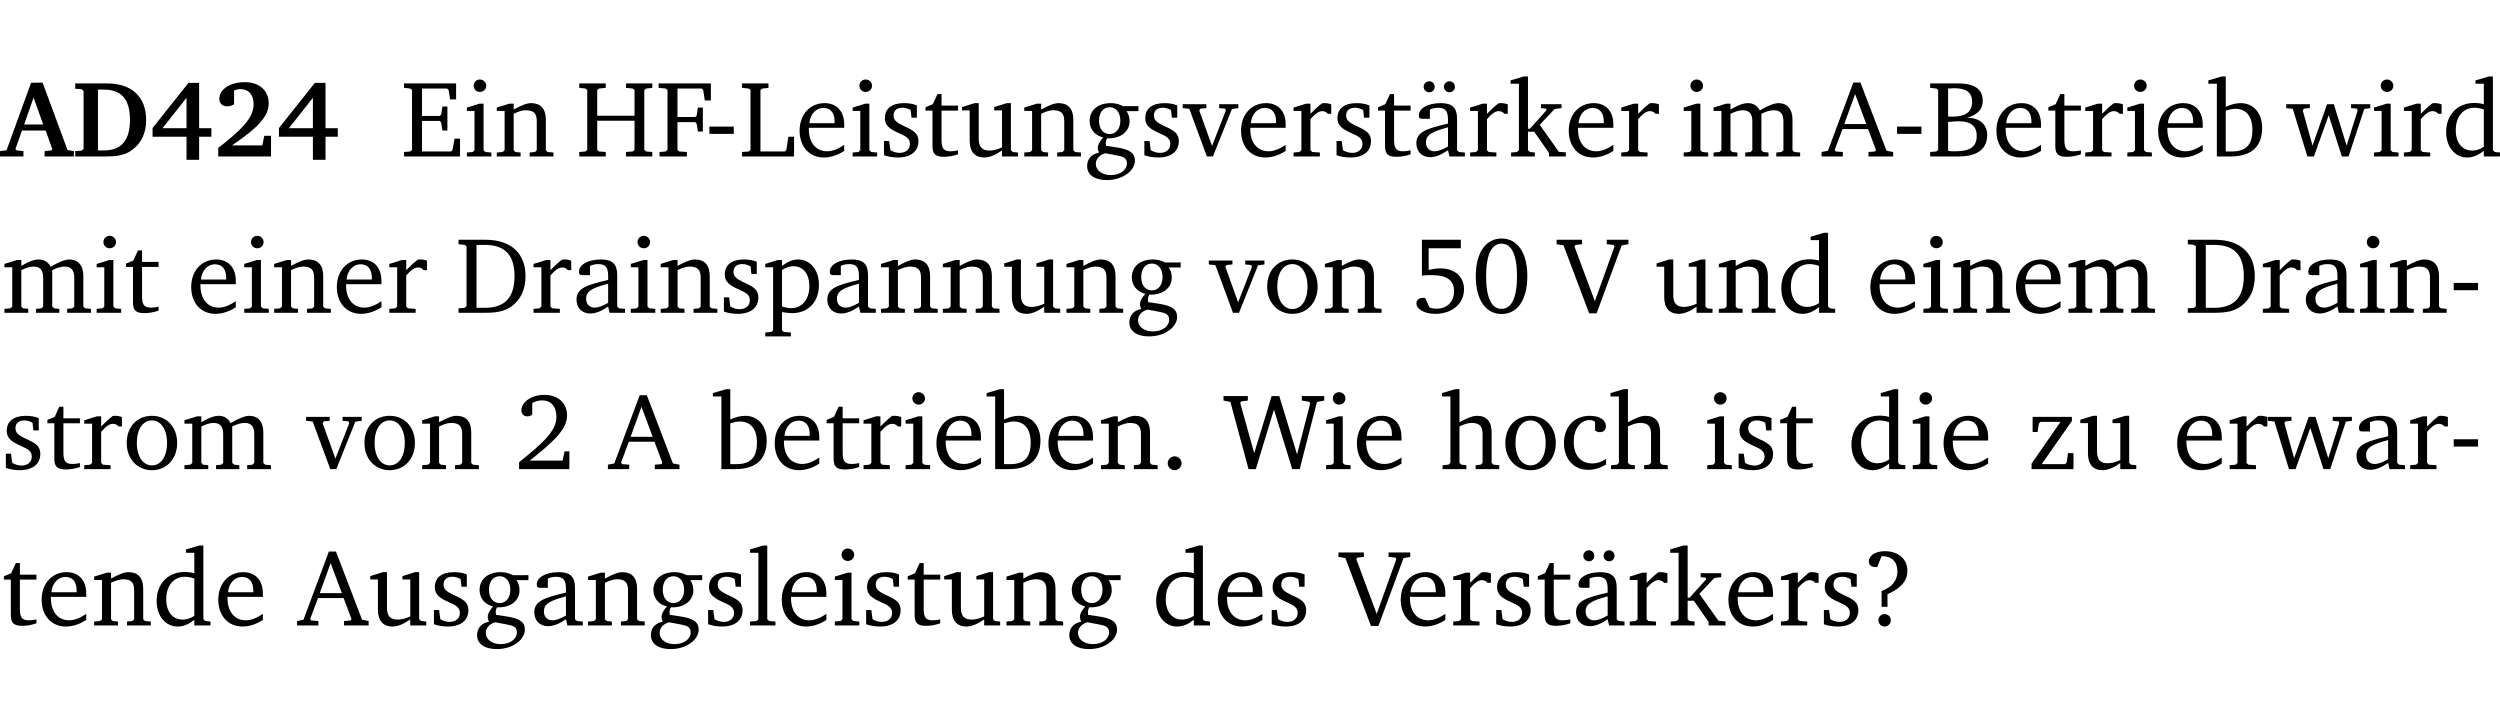 <?xml version="1.0" encoding="UTF-8" standalone="no"?>
<svg
   width="219.846pt"
   height="63.08pt"
   viewBox="0 0 219.846 63.08"
   version="1.2"
   id="svg532"
   sodipodi:docname="55e4cf3a7cc0.pdf"
   xmlns:inkscape="http://www.inkscape.org/namespaces/inkscape"
   xmlns:sodipodi="http://sodipodi.sourceforge.net/DTD/sodipodi-0.dtd"
   xmlns:xlink="http://www.w3.org/1999/xlink"
   xmlns="http://www.w3.org/2000/svg"
   xmlns:svg="http://www.w3.org/2000/svg">
  <sodipodi:namedview
     id="namedview534"
     pagecolor="#ffffff"
     bordercolor="#000000"
     borderopacity="0.25"
     inkscape:showpageshadow="2"
     inkscape:pageopacity="0.0"
     inkscape:pagecheckerboard="0"
     inkscape:deskcolor="#d1d1d1"
     inkscape:document-units="pt" />
  <defs
     id="defs133">
    <g
       id="g131">
      <symbol
         overflow="visible"
         id="glyph0-0">
        <path
           style="stroke:none"
           d=""
           id="path2" />
      </symbol>
      <symbol
         overflow="visible"
         id="glyph0-1">
        <path
           style="stroke:none"
           d="m 2.625,-6.484 -2.156,5.938 -0.578,0.078 V 0 h 2.062 V -0.469 L 1.344,-0.531 1.25,-0.656 1.828,-2.281 H 3.906 l 0.578,1.625 -0.062,0.125 -0.609,0.062 V 0 h 2.578 v -0.469 l -0.562,-0.094 -2.188,-5.922 z m 0.219,1.312 L 3.688,-2.812 H 2.016 Z m 0,0"
           id="path5" />
      </symbol>
      <symbol
         overflow="visible"
         id="glyph0-2">
        <path
           style="stroke:none"
           d="M 3.062,-6.422 H 0.281 v 0.469 L 0.859,-5.906 1.016,-5.75 v 5.078 L 0.859,-0.516 0.281,-0.469 V 0 H 3.062 c 0.969,0 1.688,-0.141 2.266,-0.609 0.781,-0.578 1.188,-1.469 1.188,-2.594 0,-2.016 -1.234,-3.219 -3.453,-3.219 z M 2.281,-5.875 h 0.547 c 1.516,0 2.266,0.859 2.266,2.656 0,1.797 -0.75,2.688 -2.266,2.688 H 2.281 Z m 0,0"
           id="path8" />
      </symbol>
      <symbol
         overflow="visible"
         id="glyph0-3">
        <path
           style="stroke:none"
           d="M 3.391,-6.469 0.234,-2.5 v 0.766 H 3.219 v 2.031 h 1.109 v -2.031 H 5.406 v -0.75 H 4.328 V -6.469 Z m -0.172,1.312 v 2.672 H 1.109 Z m 0,0"
           id="path11" />
      </symbol>
      <symbol
         overflow="visible"
         id="glyph0-4">
        <path
           style="stroke:none"
           d="m 1.656,-0.969 c 2.125,-1.453 3.234,-2.469 3.234,-3.703 0,-1.109 -0.812,-1.859 -2.094,-1.859 -1.375,0 -2.25,0.672 -2.25,1.469 0,0.391 0.266,0.656 0.688,0.656 0.188,0 0.391,-0.047 0.609,-0.172 v -1.219 c 0.188,-0.078 0.375,-0.125 0.547,-0.125 0.734,0 1.172,0.484 1.172,1.344 0,1.188 -1.078,2.25 -3.109,3.828 V 0 H 5.094 V -1.812 H 4.5 l -0.172,0.844 z m 0,0"
           id="path14" />
      </symbol>
      <symbol
         overflow="visible"
         id="glyph1-0">
        <path
           style="stroke:none"
           d=""
           id="path17" />
      </symbol>
      <symbol
         overflow="visible"
         id="glyph1-1">
        <path
           style="stroke:none"
           d="M 0.312,0 H 5.234 V -1.562 H 4.75 l -0.172,0.969 -0.125,0.156 h -2.562 V -3.125 h 1.562 l 0.125,0.156 0.109,0.688 H 4.125 V -4.391 H 3.688 l -0.109,0.703 -0.125,0.125 h -1.562 V -5.969 H 4.094 l 0.141,0.141 0.125,0.812 h 0.531 v -1.406 H 0.312 v 0.391 l 0.547,0.062 0.156,0.125 v 5.266 L 0.859,-0.438 0.312,-0.391 Z m 0,0"
           id="path20" />
      </symbol>
      <symbol
         overflow="visible"
         id="glyph1-2">
        <path
           style="stroke:none"
           d="m 1.469,-6.766 c -0.297,0 -0.547,0.234 -0.547,0.547 0,0.312 0.25,0.547 0.547,0.547 0.312,0 0.562,-0.234 0.562,-0.547 0,-0.297 -0.25,-0.547 -0.562,-0.547 z m -0.031,2.125 -1.109,0.344 V -4 H 1 v 3.453 L 0.844,-0.391 0.328,-0.344 V 0 h 2.156 V -0.344 L 1.969,-0.391 1.797,-0.547 v -4.094 z m 0,0"
           id="path23" />
      </symbol>
      <symbol
         overflow="visible"
         id="glyph1-3">
        <path
           style="stroke:none"
           d="M 0.281,0 H 2.375 V -0.344 L 1.922,-0.391 1.766,-0.547 V -3.75 c 0.406,-0.203 0.766,-0.312 1.062,-0.312 0.703,0 0.969,0.281 0.969,0.984 v 2.531 l -0.156,0.156 -0.469,0.047 V 0 h 2.094 V -0.344 L 4.75,-0.391 4.594,-0.547 v -2.688 c 0,-0.969 -0.469,-1.453 -1.297,-1.453 -0.406,0 -0.891,0.219 -1.531,0.562 v -0.516 h -0.375 L 0.281,-4.297 V -4 h 0.688 v 3.453 L 0.797,-0.391 0.281,-0.344 Z m 0,0"
           id="path26" />
      </symbol>
      <symbol
         overflow="visible"
         id="glyph1-4">
        <path
           style="stroke:none"
           d="m 0.312,-6.422 v 0.391 l 0.547,0.062 0.156,0.125 v 5.266 L 0.859,-0.438 0.312,-0.391 V 0 H 2.641 V -0.391 L 2.047,-0.438 1.891,-0.578 v -2.562 h 3.281 v 2.562 L 5.016,-0.438 4.422,-0.391 V 0 h 2.312 V -0.391 L 6.203,-0.438 6.031,-0.578 V -5.844 l 0.172,-0.125 0.531,-0.062 v -0.391 h -2.312 v 0.391 l 0.594,0.062 0.156,0.125 v 2.266 H 1.891 V -5.844 l 0.156,-0.125 0.594,-0.062 v -0.391 z m 0,0"
           id="path29" />
      </symbol>
      <symbol
         overflow="visible"
         id="glyph1-5">
        <path
           style="stroke:none"
           d="M 0.312,0 H 2.719 V -0.391 L 2.047,-0.438 1.891,-0.578 v -2.438 h 1.562 L 3.578,-2.875 3.688,-2.188 H 4.125 V -4.297 H 3.688 l -0.109,0.703 -0.125,0.125 h -1.562 v -2.5 H 4.031 l 0.125,0.141 0.141,0.906 h 0.531 v -1.5 h -4.594 v 0.391 l 0.625,0.062 0.156,0.125 v 5.266 L 0.859,-0.438 0.312,-0.391 Z m 0,0"
           id="path32" />
      </symbol>
      <symbol
         overflow="visible"
         id="glyph1-6">
        <path
           style="stroke:none"
           d="m 0.453,-2.625 v 0.641 H 2.594 V -2.625 Z m 0,0"
           id="path35" />
      </symbol>
      <symbol
         overflow="visible"
         id="glyph1-7">
        <path
           style="stroke:none"
           d="M 0.266,0 H 4.844 v -1.734 h -0.5 l -0.172,1.141 -0.125,0.156 h -2.156 v -5.406 l 0.156,-0.125 0.547,-0.062 V -6.422 H 0.266 v 0.391 l 0.594,0.062 0.156,0.125 v 5.266 l -0.156,0.141 -0.594,0.047 z m 0,0"
           id="path38" />
      </symbol>
      <symbol
         overflow="visible"
         id="glyph1-8">
        <path
           style="stroke:none"
           d="m 4.281,-1.016 c -0.547,0.359 -1.016,0.562 -1.5,0.562 -0.969,0 -1.609,-0.734 -1.609,-1.953 0,-0.031 0,-0.078 0,-0.109 H 4.281 c 0,-0.109 0,-0.203 0,-0.297 0,-1.172 -0.672,-1.875 -1.719,-1.875 -1.281,0 -2.203,0.984 -2.203,2.422 0,1.406 0.859,2.359 2.125,2.359 0.609,0 1.219,-0.203 1.797,-0.578 z M 3.438,-2.922 H 1.219 c 0.062,-0.812 0.609,-1.344 1.219,-1.344 0.641,0 1,0.422 1,1.203 0,0.047 0,0.094 0,0.141 z m 0,0"
           id="path41" />
      </symbol>
      <symbol
         overflow="visible"
         id="glyph1-9">
        <path
           style="stroke:none"
           d="M 3.297,-4.484 C 2.969,-4.625 2.594,-4.688 2.172,-4.688 c -1.094,0 -1.688,0.484 -1.688,1.328 0,0.641 0.422,0.953 1.234,1.312 0.625,0.281 0.969,0.453 0.969,0.953 0,0.453 -0.344,0.781 -0.906,0.781 -0.266,0 -0.531,-0.078 -0.812,-0.234 l -0.109,-0.812 H 0.406 v 1.25 c 0.328,0.125 0.75,0.203 1.234,0.203 1.125,0 1.797,-0.547 1.797,-1.438 0,-0.359 -0.141,-0.641 -0.375,-0.828 -0.312,-0.25 -0.672,-0.391 -1,-0.547 C 1.516,-2.984 1.25,-3.188 1.25,-3.594 c 0,-0.438 0.281,-0.688 0.781,-0.688 0.234,0 0.469,0.062 0.719,0.203 l 0.078,0.672 h 0.469 z m 0,0"
           id="path44" />
      </symbol>
      <symbol
         overflow="visible"
         id="glyph1-10">
        <path
           style="stroke:none"
           d="m 0.844,-4.031 v 3.094 c 0,0.672 0.203,0.969 1,0.969 0.359,0 0.797,-0.062 1.25,-0.219 v -0.344 c -0.219,0.047 -0.438,0.078 -0.672,0.078 -0.656,0 -0.781,-0.328 -0.781,-1.047 V -4.031 H 3.094 v -0.438 H 1.641 V -5.484 H 1.281 L 0.875,-4.594 0.234,-4.328 v 0.297 z m 0,0"
           id="path47" />
      </symbol>
      <symbol
         overflow="visible"
         id="glyph1-11">
        <path
           style="stroke:none"
           d="M 1.359,-4.688 0.25,-4.344 v 0.297 H 0.922 V -1.375 c 0,0.969 0.469,1.469 1.281,1.469 0.469,0 0.984,-0.219 1.562,-0.625 V 0 h 1.406 V -0.344 L 4.719,-0.391 4.547,-0.547 V -4.688 H 4.188 l -1.109,0.344 v 0.297 h 0.688 v 3.25 C 3.359,-0.609 3,-0.516 2.656,-0.516 c -0.641,0 -0.938,-0.328 -0.938,-1.016 V -4.688 Z m 0,0"
           id="path50" />
      </symbol>
      <symbol
         overflow="visible"
         id="glyph1-12">
        <path
           style="stroke:none"
           d="M 3.531,-4.422 C 3.172,-4.609 2.812,-4.688 2.453,-4.688 c -1.141,0 -1.859,0.641 -1.859,1.562 0,0.719 0.453,1.281 1.188,1.453 -0.312,0.359 -0.469,0.656 -0.469,0.906 0,0.156 0.047,0.297 0.109,0.438 C 0.766,-0.219 0.375,0.234 0.375,0.844 0.375,1.609 1.016,2.078 2.109,2.078 2.844,2.078 3.5,1.859 4,1.453 4.375,1.141 4.578,0.734 4.578,0.375 c 0,-0.703 -0.5,-1 -1.625,-1.172 L 2.031,-0.938 c 0,-0.109 -0.016,-0.188 -0.016,-0.234 0,-0.141 0.047,-0.297 0.109,-0.422 0.062,0 0.109,0 0.156,0 1.109,0 1.828,-0.641 1.828,-1.5 0,-0.328 -0.078,-0.609 -0.266,-0.891 h 1.047 v -0.438 z m -1.172,0.094 c 0.547,0 0.938,0.453 0.938,1.188 0,0.719 -0.391,1.172 -0.938,1.172 -0.562,0 -0.938,-0.453 -0.938,-1.172 0,-0.734 0.375,-1.188 0.938,-1.188 z M 1.969,-0.281 2.891,-0.109 C 3.562,0.016 3.875,0.109 3.875,0.625 c 0,0.547 -0.578,1.016 -1.422,1.016 -0.797,0 -1.312,-0.438 -1.312,-0.984 0,-0.422 0.297,-0.781 0.828,-0.938 z m 0,0"
           id="path53" />
      </symbol>
      <symbol
         overflow="visible"
         id="glyph1-13">
        <path
           style="stroke:none"
           d="M -0.047,-4.594 V -4.25 L 0.531,-4.188 2.078,0 h 0.531 L 4.281,-4.172 4.844,-4.25 V -4.594 H 3.156 V -4.25 l 0.516,0.047 0.078,0.156 -1.219,3.125 -1.125,-3.125 0.109,-0.156 L 2.031,-4.25 v -0.344 z m 0,0"
           id="path56" />
      </symbol>
      <symbol
         overflow="visible"
         id="glyph1-14">
        <path
           style="stroke:none"
           d="m 0.281,0 h 2.312 V -0.344 L 1.922,-0.391 1.766,-0.547 V -3.281 c 0.391,-0.453 0.719,-0.703 1.031,-0.703 0.203,0 0.375,0.078 0.5,0.234 H 3.594 V -4.578 C 3.391,-4.656 3.219,-4.688 3.016,-4.688 c -0.078,0 -0.156,0 -0.234,0.016 C 2.438,-4.406 2.094,-4.094 1.766,-3.75 v -0.891 h -0.375 L 0.281,-4.297 V -4 h 0.688 v 3.453 L 0.797,-0.391 0.281,-0.344 Z m 0,0"
           id="path59" />
      </symbol>
      <symbol
         overflow="visible"
         id="glyph1-15">
        <path
           style="stroke:none"
           d="M 3.188,-0.547 3.312,0 H 4.672 V -0.344 L 4.156,-0.391 3.984,-0.547 V -3.312 c 0,-0.969 -0.422,-1.375 -1.422,-1.375 -1.203,0 -1.938,0.484 -1.938,1.078 0,0.219 0.078,0.297 0.297,0.297 H 1.594 V -4.125 c 0.25,-0.109 0.484,-0.156 0.719,-0.156 0.688,0 0.875,0.328 0.875,1.078 v 0.312 C 1.281,-2.438 0.406,-2.156 0.406,-1.156 c 0,0.719 0.469,1.219 1.219,1.219 0.453,0 0.969,-0.203 1.562,-0.609 z m 0,-0.328 C 2.719,-0.609 2.328,-0.453 2.016,-0.453 1.531,-0.453 1.25,-0.766 1.25,-1.234 1.25,-1.938 1.844,-2.188 3.188,-2.562 Z M 1.547,-6.609 c -0.281,0 -0.5,0.219 -0.5,0.484 0,0.266 0.219,0.484 0.5,0.484 0.266,0 0.469,-0.219 0.469,-0.484 0,-0.266 -0.203,-0.484 -0.469,-0.484 z m 1.766,0 c -0.266,0 -0.484,0.219 -0.484,0.484 0,0.266 0.219,0.484 0.484,0.484 0.266,0 0.484,-0.219 0.484,-0.484 0,-0.266 -0.219,-0.484 -0.484,-0.484 z m 0,0"
           id="path62" />
      </symbol>
      <symbol
         overflow="visible"
         id="glyph1-16">
        <path
           style="stroke:none"
           d="m 0.234,0 h 2.094 v -0.344 l -0.438,-0.047 -0.172,-0.156 v -1.625 H 2.266 L 3.562,-0.312 V 0 H 5.047 V -0.359 L 4.438,-0.406 2.75,-2.781 4.062,-4.172 4.672,-4.25 v -0.344 h -1.812 V -4.25 l 0.438,0.047 0.062,0.125 -1.469,1.641 H 1.719 v -4.594 h -0.375 L 0.188,-6.688 v 0.297 h 0.734 v 5.844 L 0.75,-0.391 0.234,-0.344 Z m 0,0"
           id="path65" />
      </symbol>
      <symbol
         overflow="visible"
         id="glyph1-17">
        <path
           style="stroke:none"
           d="M 4.344,-4.047 C 4.125,-4.469 3.766,-4.688 3.297,-4.688 c -0.406,0 -0.906,0.188 -1.531,0.562 v -0.516 h -0.375 L 0.281,-4.297 V -4 h 0.688 v 3.453 L 0.797,-0.391 0.281,-0.344 V 0 H 2.375 V -0.344 L 1.922,-0.391 1.766,-0.547 V -3.75 C 2.188,-3.953 2.531,-4.062 2.844,-4.062 c 0.578,0 0.844,0.312 0.844,0.984 v 2.531 L 3.531,-0.391 3.062,-0.344 V 0 H 5.109 V -0.344 L 4.656,-0.391 4.484,-0.547 V -3.75 c 0.406,-0.203 0.781,-0.312 1.078,-0.312 0.594,0 0.859,0.312 0.859,0.984 v 2.531 L 6.25,-0.391 5.797,-0.344 V 0 h 2.094 V -0.344 L 7.375,-0.391 7.219,-0.547 v -2.688 c 0,-0.953 -0.484,-1.453 -1.234,-1.453 -0.375,0 -0.922,0.219 -1.641,0.641 z m 0,0"
           id="path68" />
      </symbol>
      <symbol
         overflow="visible"
         id="glyph1-18">
        <path
           style="stroke:none"
           d="m 2.719,-6.5 -2.234,6 -0.562,0.109 V 0 h 1.875 v -0.391 l -0.625,-0.047 -0.094,-0.141 0.688,-1.828 h 2.25 l 0.688,1.828 -0.062,0.141 -0.594,0.047 V 0 H 6.219 V -0.391 L 5.641,-0.5 3.344,-6.5 Z M 2.875,-5.484 3.859,-2.844 h -1.938 z m 0,0"
           id="path71" />
      </symbol>
      <symbol
         overflow="visible"
         id="glyph1-19">
        <path
           style="stroke:none"
           d="m 0.312,-6.422 v 0.391 l 0.547,0.062 0.156,0.125 v 5.266 L 0.859,-0.438 0.312,-0.391 V 0 h 2.531 c 1.625,0 2.484,-0.672 2.484,-1.875 0,-0.938 -0.641,-1.516 -1.766,-1.531 0.906,-0.25 1.375,-0.734 1.375,-1.469 0,-1.047 -0.719,-1.547 -2.188,-1.547 z m 1.578,2.906 V -5.969 C 2.125,-5.969 2.297,-6 2.422,-6 3.484,-6 4,-5.609 4,-4.828 4,-3.906 3.438,-3.5 2.25,-3.5 c -0.125,0 -0.234,0 -0.359,-0.016 z m 0,3.031 V -3.031 c 0.359,-0.031 0.688,-0.062 0.938,-0.062 1.047,0 1.578,0.422 1.578,1.281 0,0.969 -0.594,1.359 -1.875,1.359 -0.203,0 -0.422,0 -0.641,-0.031 z m 0,0"
           id="path74" />
      </symbol>
      <symbol
         overflow="visible"
         id="glyph1-20">
        <path
           style="stroke:none"
           d="M 1.25,-7.031 0.078,-6.688 v 0.297 h 0.75 V 0 h 1.219 C 3.875,0 4.812,-0.875 4.812,-2.516 4.812,-3.812 4.047,-4.688 2.922,-4.688 c -0.422,0 -0.844,0.109 -1.312,0.328 V -7.031 Z M 1.609,-0.438 V -4.031 C 1.938,-4.125 2.219,-4.188 2.453,-4.188 c 0.953,0 1.5,0.656 1.5,1.859 0,1.312 -0.562,1.891 -1.812,1.891 -0.047,0 -0.234,0 -0.531,0 z m 0,0"
           id="path77" />
      </symbol>
      <symbol
         overflow="visible"
         id="glyph1-21">
        <path
           style="stroke:none"
           d="M -0.016,-4.594 V -4.25 L 0.562,-4.188 1.844,0 H 2.422 L 3.719,-3.625 4.875,0 H 5.469 L 6.844,-4.172 7.375,-4.25 V -4.594 H 5.688 V -4.25 l 0.516,0.047 0.062,0.156 -0.969,3.094 -1.125,-3.641 H 3.578 L 2.297,-0.953 1.438,-4.047 1.547,-4.203 2.062,-4.25 v -0.344 z m 0,0"
           id="path80" />
      </symbol>
      <symbol
         overflow="visible"
         id="glyph1-22">
        <path
           style="stroke:none"
           d="M 3.656,-6.391 V -4.594 C 3.359,-4.672 3.078,-4.703 2.812,-4.703 c -1.453,0 -2.469,1.016 -2.469,2.547 0,1.344 0.797,2.25 1.844,2.25 0.531,0 0.984,-0.203 1.469,-0.594 V 0 H 5.078 V -0.344 L 4.625,-0.391 4.453,-0.547 V -7.031 H 4.094 L 2.922,-6.688 v 0.297 z m 0,5.547 C 3.312,-0.625 2.969,-0.516 2.625,-0.516 c -0.859,0 -1.438,-0.672 -1.438,-1.797 0,-1.203 0.672,-1.969 1.641,-1.969 0.219,0 0.516,0.047 0.828,0.156 z m 0,0"
           id="path83" />
      </symbol>
      <symbol
         overflow="visible"
         id="glyph1-23">
        <path
           style="stroke:none"
           d="M 2.672,-6.422 H 0.312 v 0.391 l 0.547,0.062 0.156,0.125 v 5.266 L 0.859,-0.438 0.312,-0.391 V 0 h 2.359 c 0.969,0 1.688,-0.109 2.344,-0.594 0.781,-0.594 1.188,-1.484 1.188,-2.625 0,-2 -1.266,-3.203 -3.531,-3.203 z m -0.781,0.453 h 0.75 c 1.75,0 2.594,0.891 2.594,2.75 0,1.859 -0.844,2.781 -2.594,2.781 h -0.75 z m 0,0"
           id="path86" />
      </symbol>
      <symbol
         overflow="visible"
         id="glyph1-24">
        <path
           style="stroke:none"
           d="M 3.188,-0.547 3.312,0 H 4.672 V -0.344 L 4.156,-0.391 3.984,-0.547 V -3.312 c 0,-0.969 -0.422,-1.375 -1.422,-1.375 -1.203,0 -1.938,0.484 -1.938,1.078 0,0.219 0.078,0.297 0.297,0.297 H 1.594 V -4.125 c 0.25,-0.109 0.484,-0.156 0.719,-0.156 0.688,0 0.875,0.328 0.875,1.078 v 0.312 C 1.281,-2.438 0.406,-2.156 0.406,-1.156 c 0,0.719 0.469,1.219 1.219,1.219 0.453,0 0.969,-0.203 1.562,-0.609 z m 0,-0.328 C 2.719,-0.609 2.328,-0.453 2.016,-0.453 1.531,-0.453 1.25,-0.766 1.25,-1.234 1.25,-1.938 1.844,-2.188 3.188,-2.562 Z m 0,0"
           id="path89" />
      </symbol>
      <symbol
         overflow="visible"
         id="glyph1-25">
        <path
           style="stroke:none"
           d="m 0.219,2.078 h 2.25 V 1.734 L 1.859,1.688 1.688,1.547 V -0.062 C 2.047,0 2.344,0.031 2.578,0.031 4,0.031 4.938,-0.953 4.938,-2.453 4.938,-3.797 4.156,-4.688 3.094,-4.688 2.656,-4.688 2.203,-4.5 1.688,-4.125 V -4.641 H 1.328 L 0.219,-4.297 V -4 h 0.688 V 1.547 L 0.734,1.688 0.219,1.734 Z m 1.469,-2.625 v -3.219 c 0.375,-0.219 0.688,-0.328 1.016,-0.328 0.828,0 1.391,0.656 1.391,1.766 0,1.172 -0.656,1.922 -1.594,1.922 -0.219,0 -0.484,-0.047 -0.812,-0.141 z m 0,0"
           id="path92" />
      </symbol>
      <symbol
         overflow="visible"
         id="glyph1-26">
        <path
           style="stroke:none"
           d="m 2.578,-4.688 c -1.297,0 -2.219,0.953 -2.219,2.391 0,1.406 0.938,2.391 2.219,2.391 1.281,0 2.219,-0.984 2.219,-2.391 0,-1.422 -0.938,-2.391 -2.219,-2.391 z m 0,0.406 c 0.766,0 1.328,0.75 1.328,1.984 0,1.234 -0.562,1.969 -1.328,1.969 -0.766,0 -1.328,-0.75 -1.328,-1.969 0,-1.25 0.547,-1.984 1.328,-1.984 z m 0,0"
           id="path95" />
      </symbol>
      <symbol
         overflow="visible"
         id="glyph1-27">
        <path
           style="stroke:none"
           d="m 0.969,-6.422 v 3.156 C 1.172,-3.297 1.453,-3.312 1.812,-3.312 c 1.328,0 1.984,0.438 1.984,1.422 0,0.891 -0.609,1.531 -1.516,1.531 -0.203,0 -0.422,-0.031 -0.641,-0.109 l -0.375,-0.828 C 1.172,-1.312 1.094,-1.312 1.031,-1.312 c -0.328,0 -0.547,0.203 -0.547,0.5 0,0.453 0.656,0.906 1.641,0.906 1.562,0 2.547,-0.938 2.547,-2.172 0,-1.094 -0.812,-1.828 -2.094,-1.828 -0.297,0 -0.641,0.047 -1.016,0.141 v -1.906 h 2.828 v -0.75 z m 0,0"
           id="path98" />
      </symbol>
      <symbol
         overflow="visible"
         id="glyph1-28">
        <path
           style="stroke:none"
           d="m 2.656,-6.531 c -1.359,0 -2.266,1.203 -2.266,3.312 0,2.125 0.906,3.328 2.266,3.328 1.375,0 2.266,-1.203 2.266,-3.328 0,-2.109 -0.891,-3.312 -2.266,-3.312 z m 0,0.453 c 0.875,0 1.359,0.969 1.359,2.859 0,1.906 -0.484,2.875 -1.359,2.875 -0.875,0 -1.359,-0.969 -1.359,-2.859 0,-1.906 0.484,-2.875 1.359,-2.875 z m 0,0"
           id="path101" />
      </symbol>
      <symbol
         overflow="visible"
         id="glyph1-29">
        <path
           style="stroke:none"
           d="m -0.219,-6.422 v 0.391 l 0.609,0.109 2.25,5.969 h 0.656 L 5.5,-5.922 6.094,-6.031 V -6.422 H 4.188 v 0.391 l 0.594,0.062 0.094,0.125 -1.734,4.828 -1.797,-4.828 0.109,-0.125 0.562,-0.062 v -0.391 z m 0,0"
           id="path104" />
      </symbol>
      <symbol
         overflow="visible"
         id="glyph1-30">
        <path
           style="stroke:none"
           d="m 1.344,-0.75 c 2.125,-1.688 3.281,-2.766 3.281,-3.969 0,-1.078 -0.766,-1.812 -2,-1.812 -1.188,0 -2.016,0.672 -2.016,1.344 0,0.328 0.188,0.547 0.531,0.547 0.156,0 0.297,-0.047 0.422,-0.156 V -5.812 c 0.297,-0.156 0.562,-0.234 0.859,-0.234 0.797,0 1.266,0.531 1.266,1.453 0,1.25 -1.188,2.297 -3.281,3.984 V 0 H 4.828 V -1.562 H 4.406 L 4.234,-0.75 Z m 0,0"
           id="path107" />
      </symbol>
      <symbol
         overflow="visible"
         id="glyph1-31">
        <path
           style="stroke:none"
           d="M 1.328,-1.125 C 1,-1.125 0.719,-0.859 0.719,-0.516 0.719,-0.172 1,0.094 1.328,0.094 1.656,0.094 1.938,-0.188 1.938,-0.516 1.938,-0.859 1.656,-1.125 1.328,-1.125 Z m 0,0"
           id="path110" />
      </symbol>
      <symbol
         overflow="visible"
         id="glyph1-32">
        <path
           style="stroke:none"
           d="M 2.203,0 H 2.844 L 4.438,-5.234 6.047,0 h 0.656 l 1.516,-5.906 0.641,-0.125 v -0.391 h -1.969 v 0.391 l 0.641,0.109 0.094,0.141 -1.156,4.484 -1.562,-5.125 H 4.234 l -1.531,5.016 -1.234,-4.422 0.078,-0.125 0.594,-0.078 V -6.422 H 0 v 0.391 l 0.609,0.125 z m 0,0"
           id="path113" />
      </symbol>
      <symbol
         overflow="visible"
         id="glyph1-33">
        <path
           style="stroke:none"
           d="M 1.344,-7.031 0.188,-6.688 v 0.297 h 0.734 v 5.844 L 0.75,-0.391 0.234,-0.344 V 0 h 2.094 V -0.344 L 1.891,-0.391 1.719,-0.547 V -3.75 c 0.406,-0.203 0.766,-0.312 1.062,-0.312 0.703,0 0.969,0.281 0.969,0.984 v 2.531 l -0.172,0.156 -0.438,0.047 V 0 H 5.219 v -0.344 l -0.5,-0.047 -0.172,-0.156 v -2.688 c 0,-0.969 -0.453,-1.453 -1.281,-1.453 -0.422,0 -0.906,0.219 -1.547,0.562 v -2.906 z m 0,0"
           id="path116" />
      </symbol>
      <symbol
         overflow="visible"
         id="glyph1-34">
        <path
           style="stroke:none"
           d="m 4.062,-0.406 v -0.5 C 3.656,-0.625 3.266,-0.5 2.844,-0.5 c -0.984,0 -1.625,-0.688 -1.625,-1.875 0,-1.203 0.594,-1.938 1.406,-1.938 0.172,0 0.312,0.047 0.469,0.141 v 0.781 C 3.234,-3.297 3.375,-3.25 3.516,-3.25 c 0.328,0 0.531,-0.203 0.531,-0.516 C 4.047,-4.312 3.531,-4.688 2.625,-4.688 c -1.344,0 -2.266,0.953 -2.266,2.391 0,1.406 0.844,2.359 2.141,2.359 0.516,0 1.031,-0.156 1.562,-0.469 z m 0,0"
           id="path119" />
      </symbol>
      <symbol
         overflow="visible"
         id="glyph1-35">
        <path
           style="stroke:none"
           d="M 0.438,0 H 4.125 V -1.406 H 3.641 L 3.531,-0.594 3.391,-0.438 h -2.062 l 2.656,-3.797 V -4.594 H 0.531 v 1.328 h 0.438 L 1.078,-4 1.219,-4.156 H 2.984 L 0.438,-0.484 Z m 0,0"
           id="path122" />
      </symbol>
      <symbol
         overflow="visible"
         id="glyph1-36">
        <path
           style="stroke:none"
           d="M 0.266,0 H 2.5 V -0.344 L 1.953,-0.391 1.781,-0.547 V -7.031 H 1.422 l -1.156,0.344 v 0.297 H 1 v 5.844 l -0.172,0.156 -0.562,0.047 z m 0,0"
           id="path125" />
      </symbol>
      <symbol
         overflow="visible"
         id="glyph1-37">
        <path
           style="stroke:none"
           d="m 2.172,-2.75 c 1.172,-0.516 1.75,-1.156 1.75,-2.047 0,-1.031 -0.766,-1.734 -1.984,-1.734 -0.859,0 -1.406,0.406 -1.406,0.891 0,0.312 0.203,0.5 0.562,0.5 0.062,0 0.125,0 0.172,0 L 1.656,-6.094 c 0.031,0 0.031,0 0.062,0 0.844,0 1.328,0.5 1.328,1.344 0,0.797 -0.469,1.375 -1.391,1.719 v 1.391 H 2.172 Z M 1.906,-1 C 1.609,-1 1.375,-0.766 1.375,-0.453 c 0,0.297 0.234,0.547 0.531,0.547 0.312,0 0.562,-0.25 0.562,-0.547 C 2.469,-0.766 2.219,-1 1.906,-1 Z m 0,0"
           id="path128" />
      </symbol>
    </g>
  </defs>
  <g
     id="surface1"
     transform="translate(-46.663,-104.995)">
    <path
       style="fill:none;stroke:#000000;stroke-width:0.01;stroke-linecap:butt;stroke-linejoin:miter;stroke-miterlimit:10;stroke-opacity:0.01"
       d="M 3.4375e-4,-0.001 H 218.27"
       transform="matrix(1,0,0,-1,46.777,104.999)"
       id="path135" />
    <g
       style="fill:#000000;fill-opacity:1"
       id="g147">
      <use
         xlink:href="#glyph0-1"
         x="46.772"
         y="118.752"
         id="use137" />
      <use
         xlink:href="#glyph0-2"
         x="52.998"
         y="118.752"
         id="use139" />
      <use
         xlink:href="#glyph0-3"
         x="59.846"
         y="118.752"
         id="use141" />
      <use
         xlink:href="#glyph0-4"
         x="65.403"
         y="118.752"
         id="use143" />
      <use
         xlink:href="#glyph0-3"
         x="70.96"
         y="118.752"
         id="use145" />
    </g>
    <g
       style="fill:#000000;fill-opacity:1"
       id="g155">
      <use
         xlink:href="#glyph1-1"
         x="81.882"
         y="118.752"
         id="use149" />
      <use
         xlink:href="#glyph1-2"
         x="87.391"
         y="118.752"
         id="use151" />
      <use
         xlink:href="#glyph1-3"
         x="90.069"
         y="118.752"
         id="use153" />
    </g>
    <g
       style="fill:#000000;fill-opacity:1"
       id="g161">
      <use
         xlink:href="#glyph1-4"
         x="97.29"
         y="118.752"
         id="use157" />
      <use
         xlink:href="#glyph1-5"
         x="104.348"
         y="118.752"
         id="use159" />
    </g>
    <g
       style="fill:#000000;fill-opacity:1"
       id="g203">
      <use
         xlink:href="#glyph1-6"
         x="108.595"
         y="118.752"
         id="use163" />
      <use
         xlink:href="#glyph1-7"
         x="111.646"
         y="118.752"
         id="use165" />
      <use
         xlink:href="#glyph1-8"
         x="116.619"
         y="118.752"
         id="use167" />
      <use
         xlink:href="#glyph1-2"
         x="121.315"
         y="118.752"
         id="use169" />
      <use
         xlink:href="#glyph1-9"
         x="123.993"
         y="118.752"
         id="use171" />
      <use
         xlink:href="#glyph1-10"
         x="127.819"
         y="118.752"
         id="use173" />
      <use
         xlink:href="#glyph1-11"
         x="131.013"
         y="118.752"
         id="use175" />
      <use
         xlink:href="#glyph1-3"
         x="136.455"
         y="118.752"
         id="use177" />
      <use
         xlink:href="#glyph1-12"
         x="141.888"
         y="118.752"
         id="use179" />
      <use
         xlink:href="#glyph1-9"
         x="146.89"
         y="118.752"
         id="use181" />
      <use
         xlink:href="#glyph1-13"
         x="150.716"
         y="118.752"
         id="use183" />
      <use
         xlink:href="#glyph1-8"
         x="155.44"
         y="118.752"
         id="use185" />
      <use
         xlink:href="#glyph1-14"
         x="160.136"
         y="118.752"
         id="use187" />
      <use
         xlink:href="#glyph1-9"
         x="163.79"
         y="118.752"
         id="use189" />
      <use
         xlink:href="#glyph1-10"
         x="167.615"
         y="118.752"
         id="use191" />
      <use
         xlink:href="#glyph1-15"
         x="170.81"
         y="118.752"
         id="use193" />
      <use
         xlink:href="#glyph1-14"
         x="175.659"
         y="118.752"
         id="use195" />
      <use
         xlink:href="#glyph1-16"
         x="179.312"
         y="118.752"
         id="use197" />
      <use
         xlink:href="#glyph1-8"
         x="184.257"
         y="118.752"
         id="use199" />
      <use
         xlink:href="#glyph1-14"
         x="188.953"
         y="118.752"
         id="use201" />
    </g>
    <g
       style="fill:#000000;fill-opacity:1"
       id="g209">
      <use
         xlink:href="#glyph1-2"
         x="194.395"
         y="118.752"
         id="use205" />
      <use
         xlink:href="#glyph1-17"
         x="197.073"
         y="118.752"
         id="use207" />
    </g>
    <g
       style="fill:#000000;fill-opacity:1"
       id="g229">
      <use
         xlink:href="#glyph1-18"
         x="206.924"
         y="118.752"
         id="use211" />
      <use
         xlink:href="#glyph1-6"
         x="213.036"
         y="118.752"
         id="use213" />
      <use
         xlink:href="#glyph1-19"
         x="216.087"
         y="118.752"
         id="use215" />
      <use
         xlink:href="#glyph1-8"
         x="221.864"
         y="118.752"
         id="use217" />
      <use
         xlink:href="#glyph1-10"
         x="226.56"
         y="118.752"
         id="use219" />
      <use
         xlink:href="#glyph1-14"
         x="229.754"
         y="118.752"
         id="use221" />
      <use
         xlink:href="#glyph1-2"
         x="233.408"
         y="118.752"
         id="use223" />
      <use
         xlink:href="#glyph1-8"
         x="236.086"
         y="118.752"
         id="use225" />
      <use
         xlink:href="#glyph1-20"
         x="240.782"
         y="118.752"
         id="use227" />
    </g>
    <g
       style="fill:#000000;fill-opacity:1"
       id="g239">
      <use
         xlink:href="#glyph1-21"
         x="247.725"
         y="118.752"
         id="use231" />
      <use
         xlink:href="#glyph1-2"
         x="255.099"
         y="118.752"
         id="use233" />
      <use
         xlink:href="#glyph1-14"
         x="257.777"
         y="118.752"
         id="use235" />
      <use
         xlink:href="#glyph1-22"
         x="261.431"
         y="118.752"
         id="use237" />
    </g>
    <g
       style="fill:#000000;fill-opacity:1"
       id="g247">
      <use
         xlink:href="#glyph1-17"
         x="46.772"
         y="132.5"
         id="use241" />
      <use
         xlink:href="#glyph1-2"
         x="54.835"
         y="132.5"
         id="use243" />
      <use
         xlink:href="#glyph1-10"
         x="57.513"
         y="132.5"
         id="use245" />
    </g>
    <g
       style="fill:#000000;fill-opacity:1"
       id="g259">
      <use
         xlink:href="#glyph1-8"
         x="63.117"
         y="132.5"
         id="use249" />
      <use
         xlink:href="#glyph1-2"
         x="67.813"
         y="132.5"
         id="use251" />
      <use
         xlink:href="#glyph1-3"
         x="70.491"
         y="132.5"
         id="use253" />
      <use
         xlink:href="#glyph1-8"
         x="75.924"
         y="132.5"
         id="use255" />
      <use
         xlink:href="#glyph1-14"
         x="80.62"
         y="132.5"
         id="use257" />
    </g>
    <g
       style="fill:#000000;fill-opacity:1"
       id="g287">
      <use
         xlink:href="#glyph1-23"
         x="86.674"
         y="132.5"
         id="use261" />
      <use
         xlink:href="#glyph1-14"
         x="93.302"
         y="132.5"
         id="use263" />
      <use
         xlink:href="#glyph1-24"
         x="96.955"
         y="132.5"
         id="use265" />
      <use
         xlink:href="#glyph1-2"
         x="101.804"
         y="132.5"
         id="use267" />
      <use
         xlink:href="#glyph1-3"
         x="104.482"
         y="132.5"
         id="use269" />
      <use
         xlink:href="#glyph1-9"
         x="109.915"
         y="132.5"
         id="use271" />
      <use
         xlink:href="#glyph1-25"
         x="113.741"
         y="132.5"
         id="use273" />
      <use
         xlink:href="#glyph1-24"
         x="119.01"
         y="132.5"
         id="use275" />
      <use
         xlink:href="#glyph1-3"
         x="123.859"
         y="132.5"
         id="use277" />
      <use
         xlink:href="#glyph1-3"
         x="129.292"
         y="132.5"
         id="use279" />
      <use
         xlink:href="#glyph1-11"
         x="134.724"
         y="132.5"
         id="use281" />
      <use
         xlink:href="#glyph1-3"
         x="140.166"
         y="132.5"
         id="use283" />
      <use
         xlink:href="#glyph1-12"
         x="145.599"
         y="132.5"
         id="use285" />
    </g>
    <g
       style="fill:#000000;fill-opacity:1"
       id="g295">
      <use
         xlink:href="#glyph1-13"
         x="153.011"
         y="132.5"
         id="use289" />
      <use
         xlink:href="#glyph1-26"
         x="157.736"
         y="132.5"
         id="use291" />
      <use
         xlink:href="#glyph1-3"
         x="162.891"
         y="132.5"
         id="use293" />
    </g>
    <g
       style="fill:#000000;fill-opacity:1"
       id="g301">
      <use
         xlink:href="#glyph1-27"
         x="170.734"
         y="132.5"
         id="use297" />
      <use
         xlink:href="#glyph1-28"
         x="176.051"
         y="132.5"
         id="use299" />
    </g>
    <g
       style="fill:#000000;fill-opacity:1"
       id="g305">
      <use
         xlink:href="#glyph1-29"
         x="183.77"
         y="132.5"
         id="use303" />
    </g>
    <g
       style="fill:#000000;fill-opacity:1"
       id="g313">
      <use
         xlink:href="#glyph1-11"
         x="192.09"
         y="132.5"
         id="use307" />
      <use
         xlink:href="#glyph1-3"
         x="197.532"
         y="132.5"
         id="use309" />
      <use
         xlink:href="#glyph1-22"
         x="202.965"
         y="132.5"
         id="use311" />
    </g>
    <g
       style="fill:#000000;fill-opacity:1"
       id="g325">
      <use
         xlink:href="#glyph1-8"
         x="210.779"
         y="132.5"
         id="use315" />
      <use
         xlink:href="#glyph1-2"
         x="215.475"
         y="132.5"
         id="use317" />
      <use
         xlink:href="#glyph1-3"
         x="218.153"
         y="132.5"
         id="use319" />
      <use
         xlink:href="#glyph1-8"
         x="223.585"
         y="132.5"
         id="use321" />
      <use
         xlink:href="#glyph1-17"
         x="228.281"
         y="132.5"
         id="use323" />
    </g>
    <g
       style="fill:#000000;fill-opacity:1"
       id="g339">
      <use
         xlink:href="#glyph1-23"
         x="238.745"
         y="132.5"
         id="use327" />
      <use
         xlink:href="#glyph1-14"
         x="245.373"
         y="132.5"
         id="use329" />
      <use
         xlink:href="#glyph1-24"
         x="249.026"
         y="132.5"
         id="use331" />
      <use
         xlink:href="#glyph1-2"
         x="253.875"
         y="132.5"
         id="use333" />
      <use
         xlink:href="#glyph1-3"
         x="256.553"
         y="132.5"
         id="use335" />
      <use
         xlink:href="#glyph1-6"
         x="261.986"
         y="132.5"
         id="use337" />
    </g>
    <g
       style="fill:#000000;fill-opacity:1"
       id="g351">
      <use
         xlink:href="#glyph1-9"
         x="46.772"
         y="146.249"
         id="use341" />
      <use
         xlink:href="#glyph1-10"
         x="50.598"
         y="146.249"
         id="use343" />
      <use
         xlink:href="#glyph1-14"
         x="53.792"
         y="146.249"
         id="use345" />
      <use
         xlink:href="#glyph1-26"
         x="57.446"
         y="146.249"
         id="use347" />
      <use
         xlink:href="#glyph1-17"
         x="62.601"
         y="146.249"
         id="use349" />
    </g>
    <g
       style="fill:#000000;fill-opacity:1"
       id="g359">
      <use
         xlink:href="#glyph1-13"
         x="73.628"
         y="146.249"
         id="use353" />
      <use
         xlink:href="#glyph1-26"
         x="78.353"
         y="146.249"
         id="use355" />
      <use
         xlink:href="#glyph1-3"
         x="83.508"
         y="146.249"
         id="use357" />
    </g>
    <g
       style="fill:#000000;fill-opacity:1"
       id="g363">
      <use
         xlink:href="#glyph1-30"
         x="91.905"
         y="146.249"
         id="use361" />
    </g>
    <g
       style="fill:#000000;fill-opacity:1"
       id="g367">
      <use
         xlink:href="#glyph1-18"
         x="100.198"
         y="146.249"
         id="use365" />
    </g>
    <g
       style="fill:#000000;fill-opacity:1"
       id="g389">
      <use
         xlink:href="#glyph1-20"
         x="109.274"
         y="146.249"
         id="use369" />
      <use
         xlink:href="#glyph1-8"
         x="114.429"
         y="146.249"
         id="use371" />
      <use
         xlink:href="#glyph1-10"
         x="119.125"
         y="146.249"
         id="use373" />
      <use
         xlink:href="#glyph1-14"
         x="122.32"
         y="146.249"
         id="use375" />
      <use
         xlink:href="#glyph1-2"
         x="125.973"
         y="146.249"
         id="use377" />
      <use
         xlink:href="#glyph1-8"
         x="128.651"
         y="146.249"
         id="use379" />
      <use
         xlink:href="#glyph1-20"
         x="133.347"
         y="146.249"
         id="use381" />
      <use
         xlink:href="#glyph1-8"
         x="138.502"
         y="146.249"
         id="use383" />
      <use
         xlink:href="#glyph1-3"
         x="143.198"
         y="146.249"
         id="use385" />
      <use
         xlink:href="#glyph1-31"
         x="148.631"
         y="146.249"
         id="use387" />
    </g>
    <g
       style="fill:#000000;fill-opacity:1"
       id="g393">
      <use
         xlink:href="#glyph1-32"
         x="154.254"
         y="146.249"
         id="use391" />
    </g>
    <g
       style="fill:#000000;fill-opacity:1"
       id="g399">
      <use
         xlink:href="#glyph1-2"
         x="162.948"
         y="146.249"
         id="use395" />
      <use
         xlink:href="#glyph1-8"
         x="165.626"
         y="146.249"
         id="use397" />
    </g>
    <g
       style="fill:#000000;fill-opacity:1"
       id="g409">
      <use
         xlink:href="#glyph1-33"
         x="173.287"
         y="146.249"
         id="use401" />
      <use
         xlink:href="#glyph1-26"
         x="178.681"
         y="146.249"
         id="use403" />
      <use
         xlink:href="#glyph1-34"
         x="183.837"
         y="146.249"
         id="use405" />
      <use
         xlink:href="#glyph1-33"
         x="188.102"
         y="146.249"
         id="use407" />
    </g>
    <g
       style="fill:#000000;fill-opacity:1"
       id="g417">
      <use
         xlink:href="#glyph1-2"
         x="196.471"
         y="146.249"
         id="use411" />
      <use
         xlink:href="#glyph1-9"
         x="199.149"
         y="146.249"
         id="use413" />
      <use
         xlink:href="#glyph1-10"
         x="202.975"
         y="146.249"
         id="use415" />
    </g>
    <g
       style="fill:#000000;fill-opacity:1"
       id="g425">
      <use
         xlink:href="#glyph1-22"
         x="209.134"
         y="146.249"
         id="use419" />
      <use
         xlink:href="#glyph1-2"
         x="214.538"
         y="146.249"
         id="use421" />
      <use
         xlink:href="#glyph1-8"
         x="217.216"
         y="146.249"
         id="use423" />
    </g>
    <g
       style="fill:#000000;fill-opacity:1"
       id="g431">
      <use
         xlink:href="#glyph1-35"
         x="224.877"
         y="146.249"
         id="use427" />
      <use
         xlink:href="#glyph1-11"
         x="229.353"
         y="146.249"
         id="use429" />
    </g>
    <g
       style="fill:#000000;fill-opacity:1"
       id="g445">
      <use
         xlink:href="#glyph1-8"
         x="237.76"
         y="146.249"
         id="use433" />
      <use
         xlink:href="#glyph1-14"
         x="242.456"
         y="146.249"
         id="use435" />
      <use
         xlink:href="#glyph1-21"
         x="246.109"
         y="146.249"
         id="use437" />
      <use
         xlink:href="#glyph1-24"
         x="253.483"
         y="146.249"
         id="use439" />
      <use
         xlink:href="#glyph1-14"
         x="258.332"
         y="146.249"
         id="use441" />
      <use
         xlink:href="#glyph1-6"
         x="261.986"
         y="146.249"
         id="use443" />
    </g>
    <g
       style="fill:#000000;fill-opacity:1"
       id="g457">
      <use
         xlink:href="#glyph1-10"
         x="46.772"
         y="159.997"
         id="use447" />
      <use
         xlink:href="#glyph1-8"
         x="49.966"
         y="159.997"
         id="use449" />
      <use
         xlink:href="#glyph1-3"
         x="54.662"
         y="159.997"
         id="use451" />
      <use
         xlink:href="#glyph1-22"
         x="60.095"
         y="159.997"
         id="use453" />
      <use
         xlink:href="#glyph1-8"
         x="65.499"
         y="159.997"
         id="use455" />
    </g>
    <g
       style="fill:#000000;fill-opacity:1"
       id="g491">
      <use
         xlink:href="#glyph1-18"
         x="72.863"
         y="159.997"
         id="use459" />
      <use
         xlink:href="#glyph1-11"
         x="78.975"
         y="159.997"
         id="use461" />
      <use
         xlink:href="#glyph1-9"
         x="84.417"
         y="159.997"
         id="use463" />
      <use
         xlink:href="#glyph1-12"
         x="88.242"
         y="159.997"
         id="use465" />
      <use
         xlink:href="#glyph1-24"
         x="93.244"
         y="159.997"
         id="use467" />
      <use
         xlink:href="#glyph1-3"
         x="98.093"
         y="159.997"
         id="use469" />
      <use
         xlink:href="#glyph1-12"
         x="103.526"
         y="159.997"
         id="use471" />
      <use
         xlink:href="#glyph1-9"
         x="108.528"
         y="159.997"
         id="use473" />
      <use
         xlink:href="#glyph1-36"
         x="112.354"
         y="159.997"
         id="use475" />
      <use
         xlink:href="#glyph1-8"
         x="115.051"
         y="159.997"
         id="use477" />
      <use
         xlink:href="#glyph1-2"
         x="119.747"
         y="159.997"
         id="use479" />
      <use
         xlink:href="#glyph1-9"
         x="122.425"
         y="159.997"
         id="use481" />
      <use
         xlink:href="#glyph1-10"
         x="126.251"
         y="159.997"
         id="use483" />
      <use
         xlink:href="#glyph1-11"
         x="129.445"
         y="159.997"
         id="use485" />
      <use
         xlink:href="#glyph1-3"
         x="134.887"
         y="159.997"
         id="use487" />
      <use
         xlink:href="#glyph1-12"
         x="140.319"
         y="159.997"
         id="use489" />
    </g>
    <g
       style="fill:#000000;fill-opacity:1"
       id="g499">
      <use
         xlink:href="#glyph1-22"
         x="147.99"
         y="159.997"
         id="use493" />
      <use
         xlink:href="#glyph1-8"
         x="153.394"
         y="159.997"
         id="use495" />
      <use
         xlink:href="#glyph1-9"
         x="158.09"
         y="159.997"
         id="use497" />
    </g>
    <g
       style="fill:#000000;fill-opacity:1"
       id="g503">
      <use
         xlink:href="#glyph1-29"
         x="164.584"
         y="159.997"
         id="use501" />
    </g>
    <g
       style="fill:#000000;fill-opacity:1"
       id="g527">
      <use
         xlink:href="#glyph1-8"
         x="169.481"
         y="159.997"
         id="use505" />
      <use
         xlink:href="#glyph1-14"
         x="174.177"
         y="159.997"
         id="use507" />
      <use
         xlink:href="#glyph1-9"
         x="177.83"
         y="159.997"
         id="use509" />
      <use
         xlink:href="#glyph1-10"
         x="181.656"
         y="159.997"
         id="use511" />
      <use
         xlink:href="#glyph1-15"
         x="184.85"
         y="159.997"
         id="use513" />
      <use
         xlink:href="#glyph1-14"
         x="189.699"
         y="159.997"
         id="use515" />
      <use
         xlink:href="#glyph1-16"
         x="193.353"
         y="159.997"
         id="use517" />
      <use
         xlink:href="#glyph1-8"
         x="198.298"
         y="159.997"
         id="use519" />
      <use
         xlink:href="#glyph1-14"
         x="202.994"
         y="159.997"
         id="use521" />
      <use
         xlink:href="#glyph1-9"
         x="206.647"
         y="159.997"
         id="use523" />
      <use
         xlink:href="#glyph1-37"
         x="210.473"
         y="159.997"
         id="use525" />
    </g>
    <path
       style="fill:none;stroke:#000000;stroke-width:0.01;stroke-linecap:butt;stroke-linejoin:miter;stroke-miterlimit:10;stroke-opacity:0.01"
       d="M 3.4375e-4,6.875e-4 H 218.27"
       transform="matrix(1,0,0,-1,46.777,168.071)"
       id="path529" />
  </g>
</svg>
